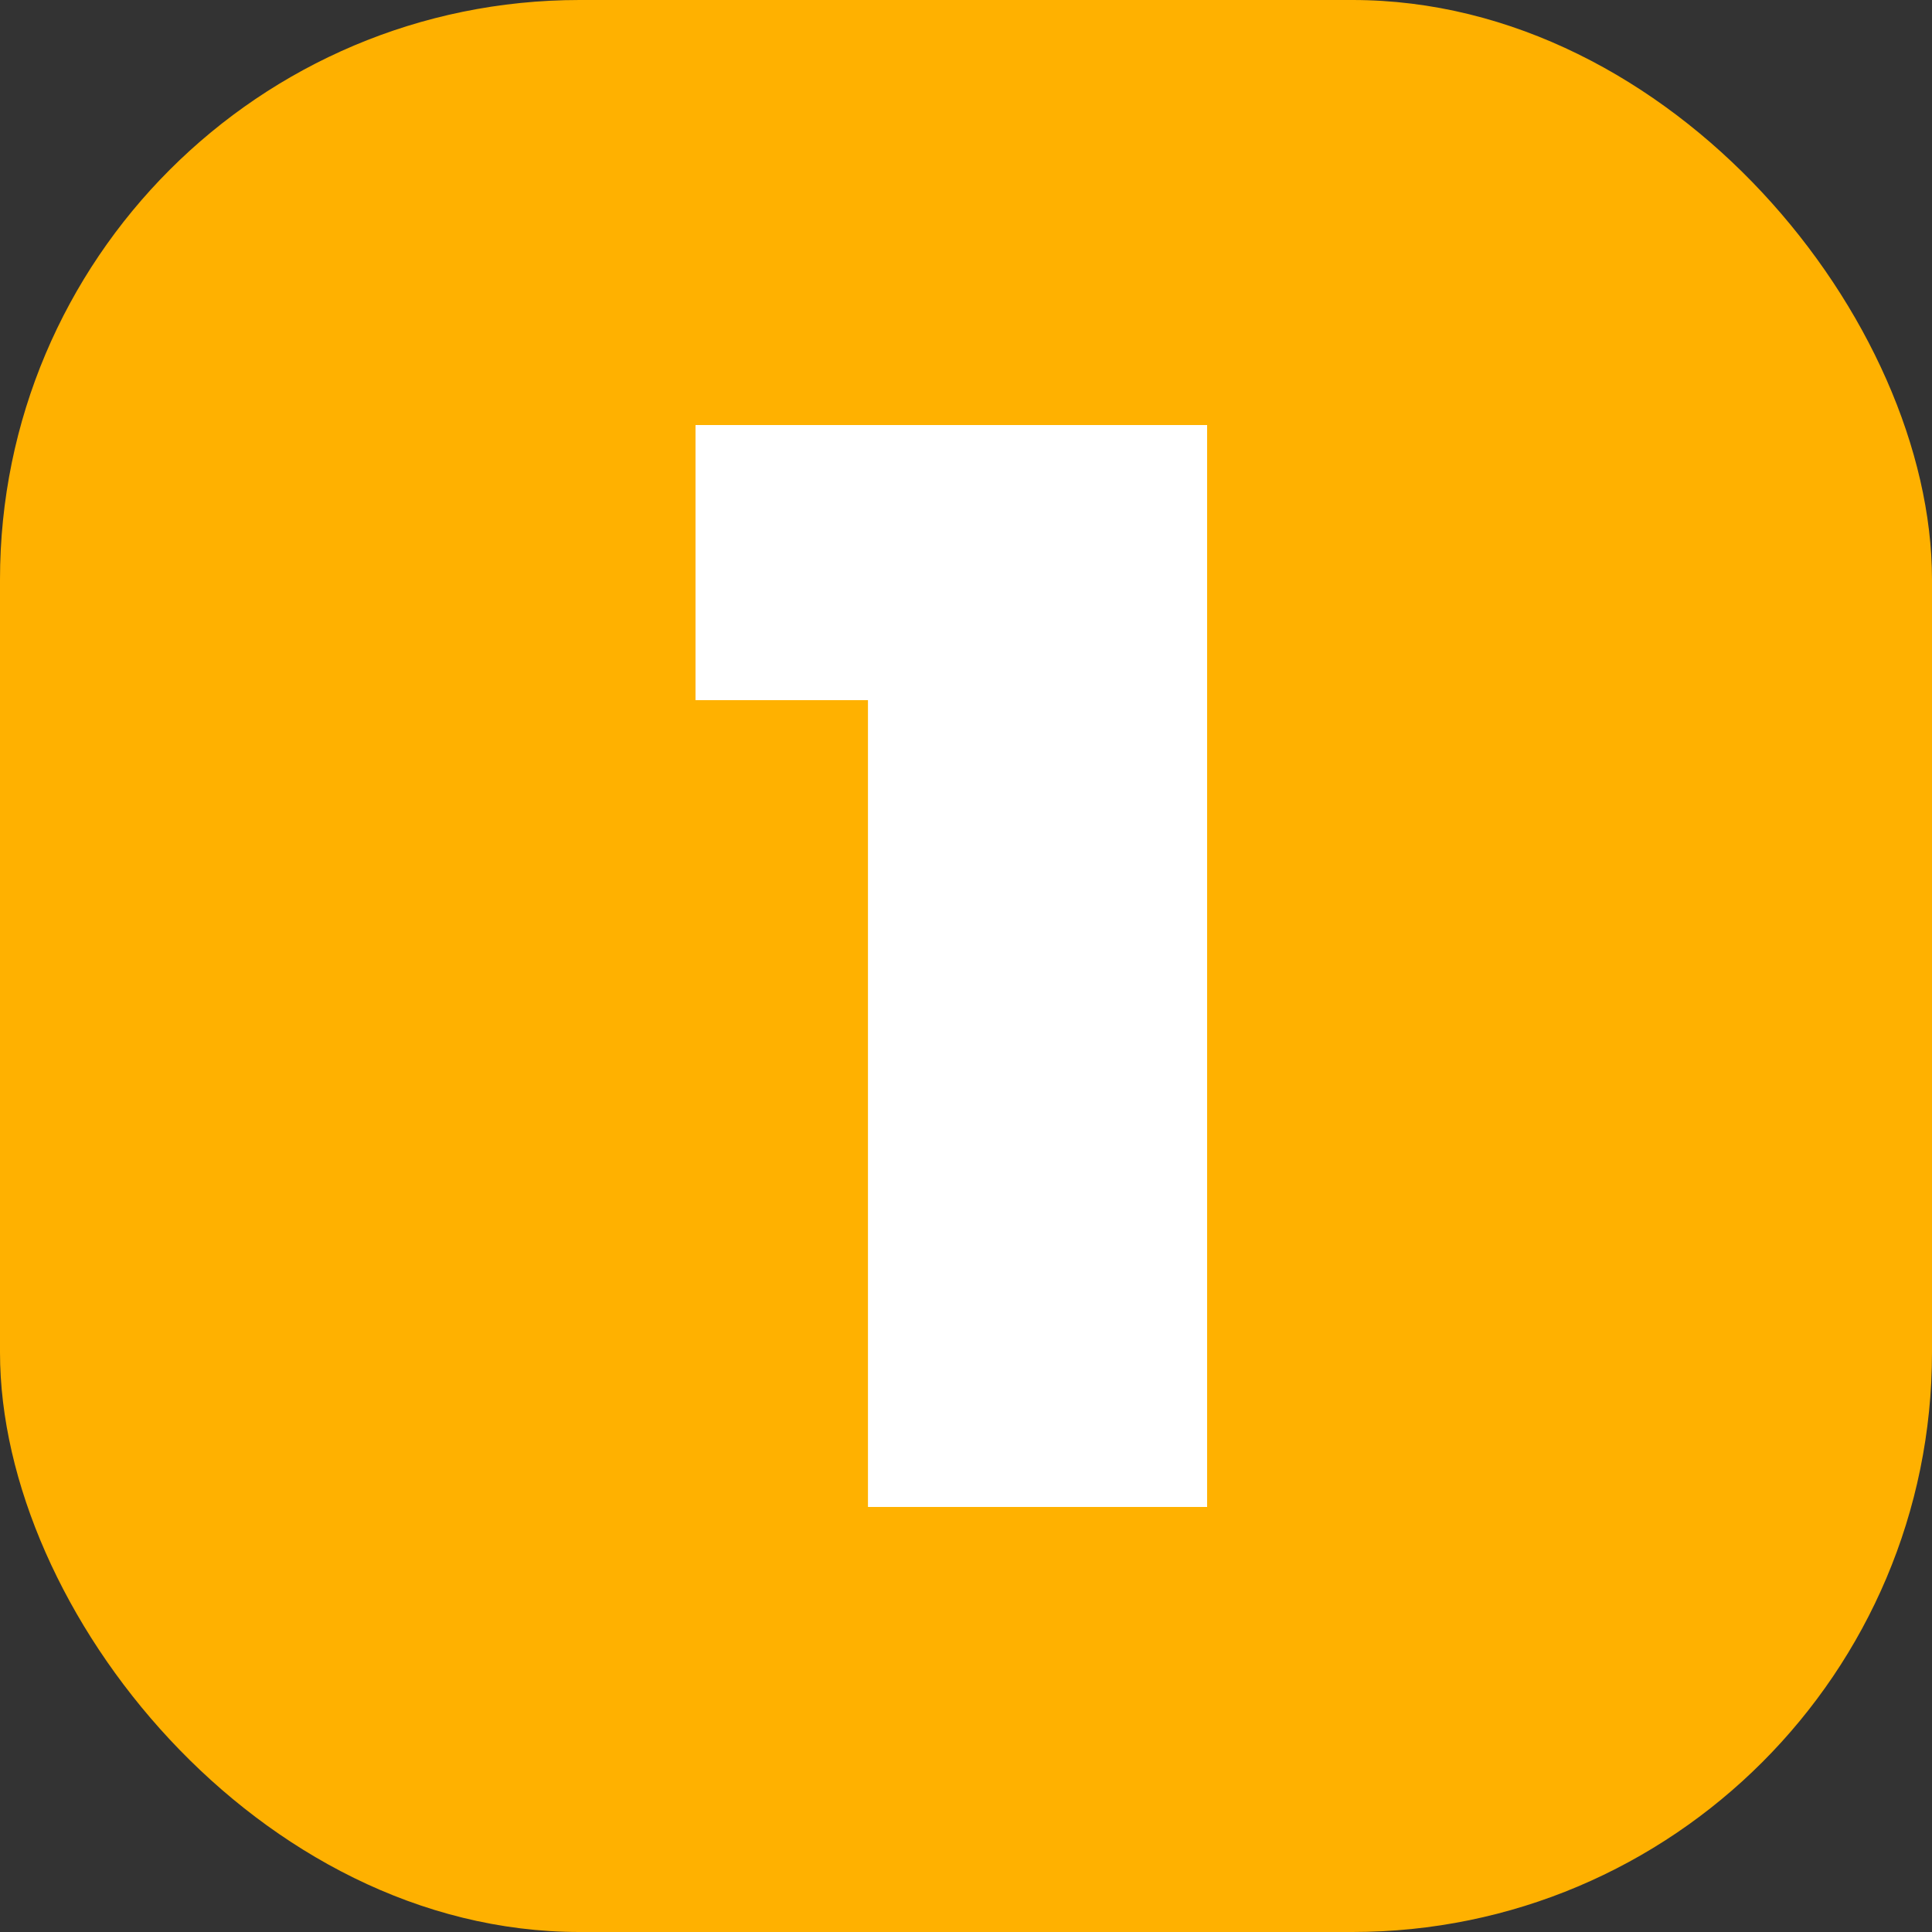 <svg xmlns="http://www.w3.org/2000/svg" width="50" height="50" viewBox="0 0 50 50">
  <rect x="0" y="0" width="50" height="50" fill="#333333" stroke="none"/>
  <g id="Group_328" data-name="Group 328" transform="translate(-2495 213)">
    <rect id="Rectangle_273" data-name="Rectangle 273" width="50" height="50" rx="15" transform="translate(2495 -213)" fill="#ffb100"/>
    <path id="_1" data-name="1" d="M0,0V7.12H4.463V28H13.24V0Z" transform="translate(2513 -202)" fill="#fff"/>
  </g>
</svg>
